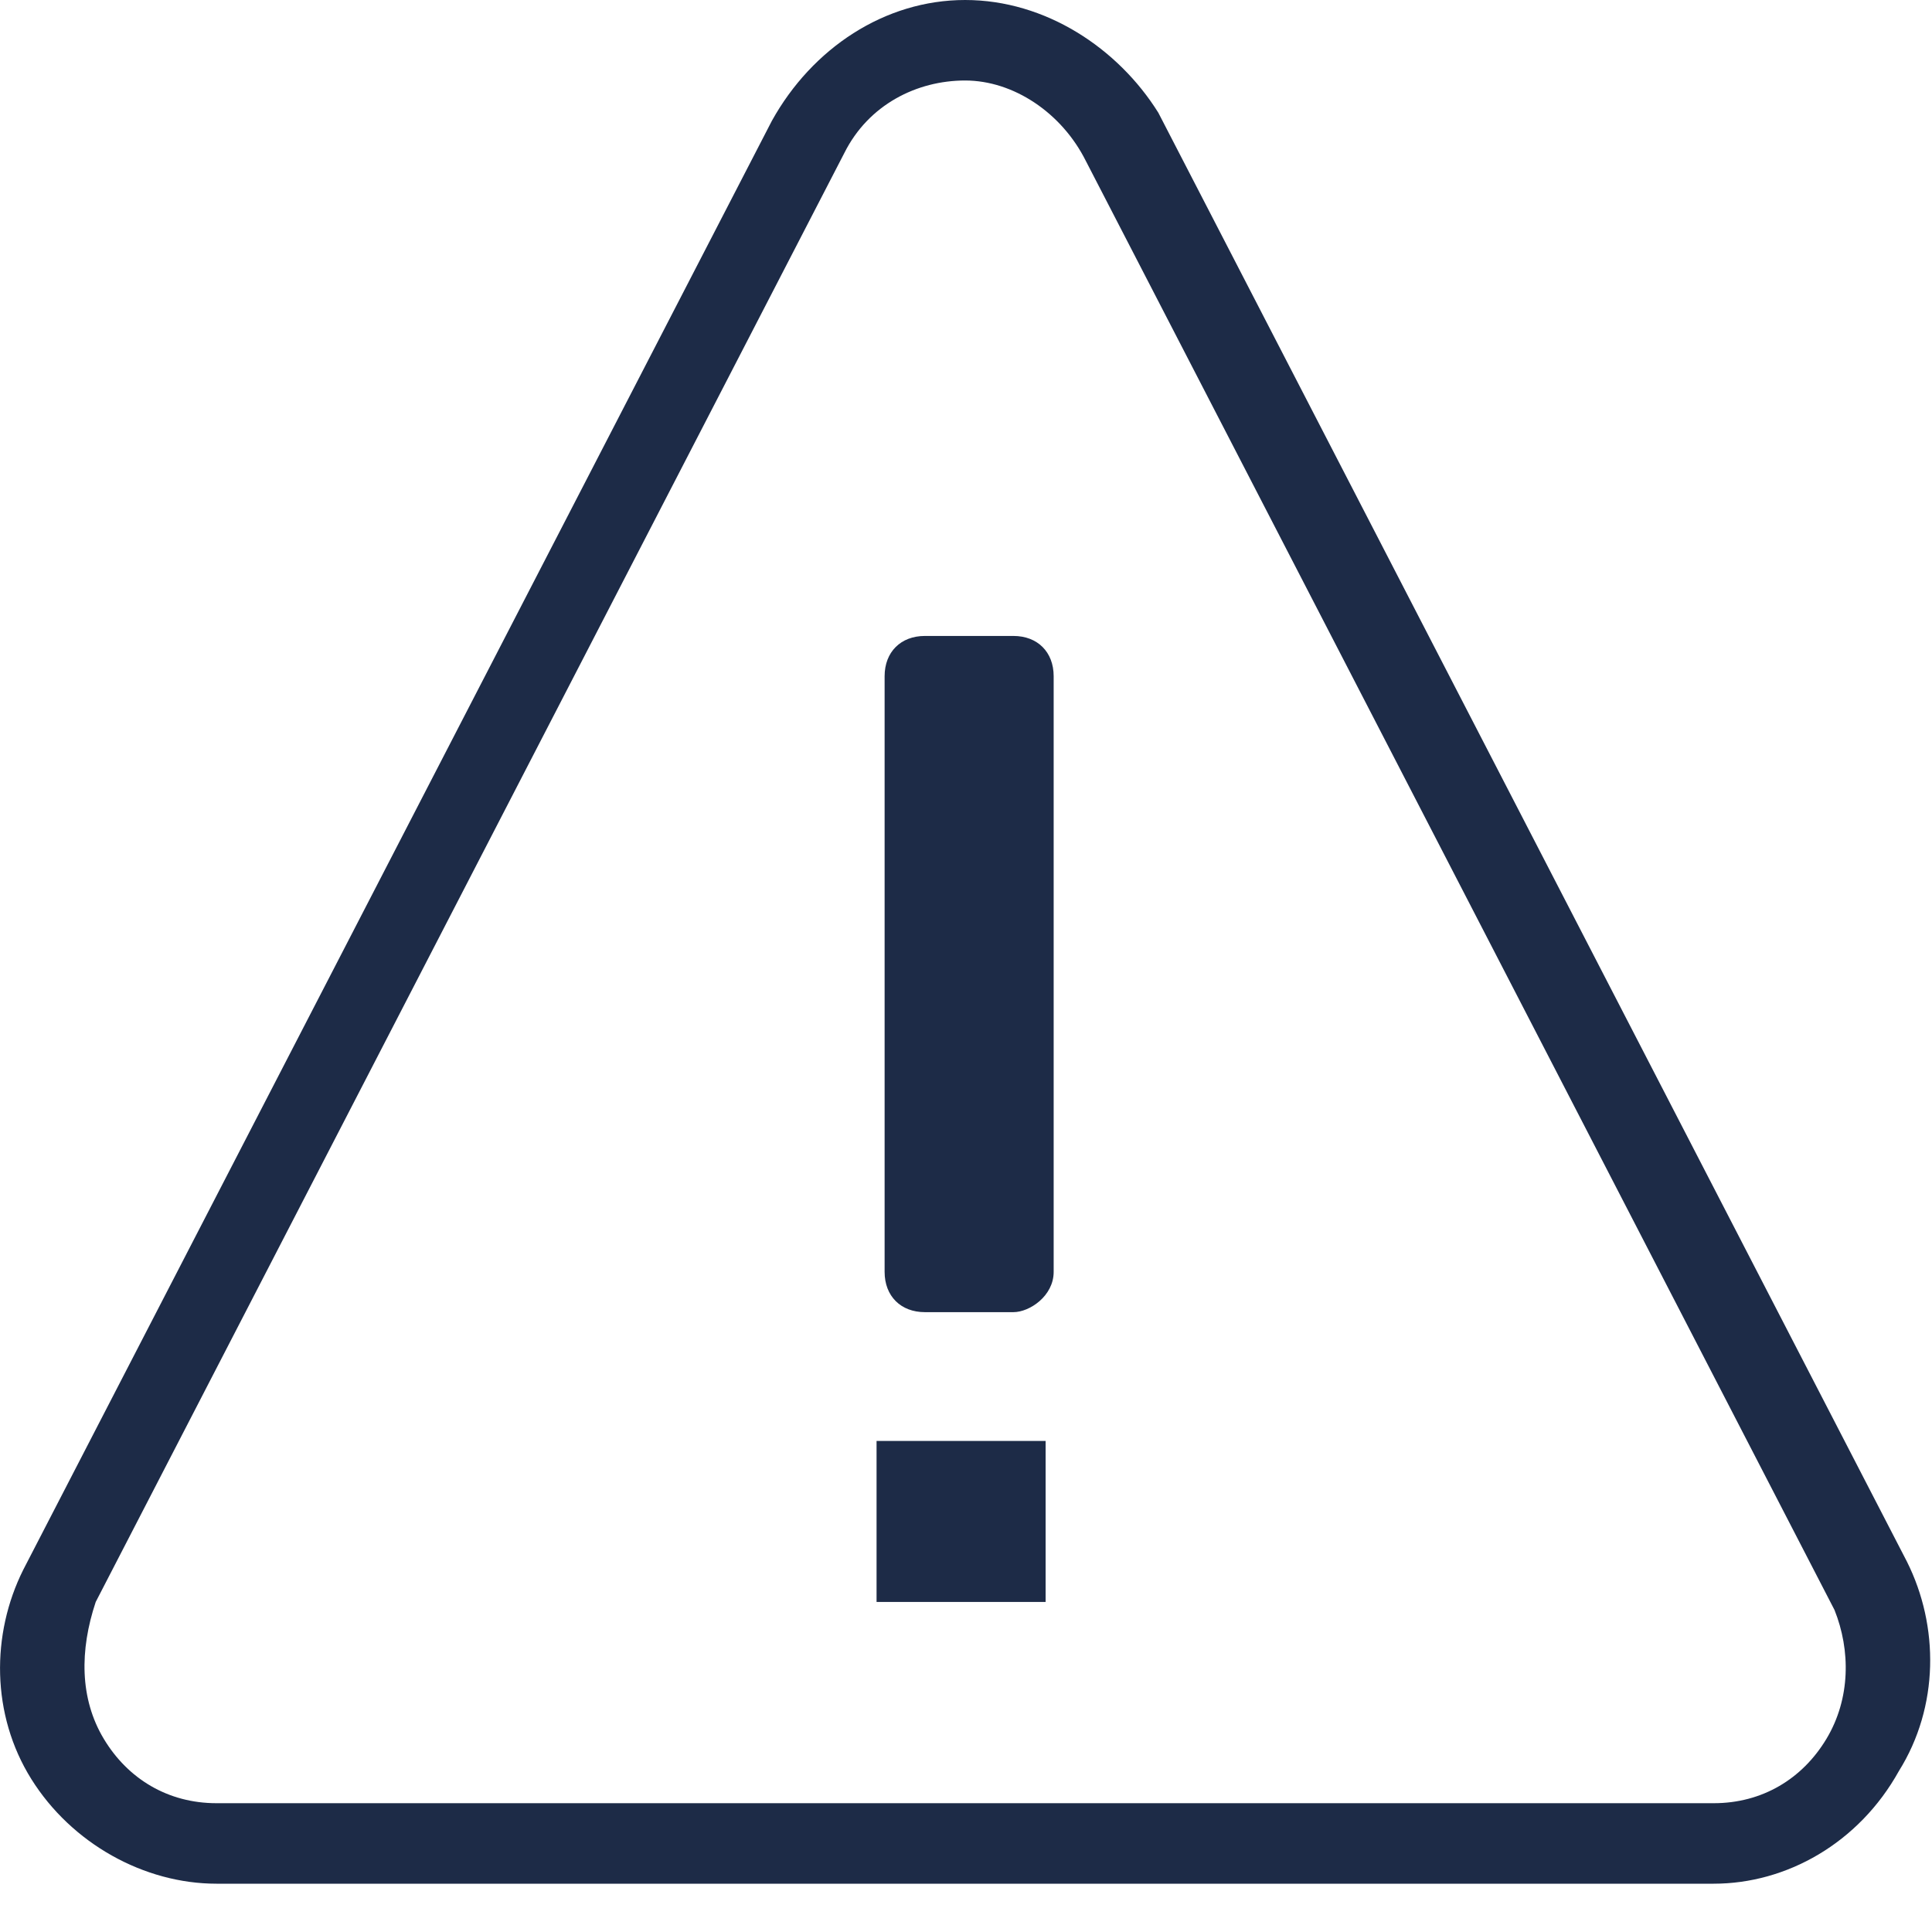<svg xmlns="http://www.w3.org/2000/svg" width="24" height="24" viewBox="0 0 24 24"><g fill="#1D2B47"><path d="M21.289,23.4 L2.689,23.4 C1.789,23.4 0.889,22.9 0.389,22.1 C-0.111,21.3 -0.111,20.3 0.289,19.5 L9.589,1.5 C10.089,0.6 10.989,0 11.989,0 C12.989,0 13.889,0.6 14.389,1.4 L23.689,19.4 C24.089,20.2 24.089,21.2 23.589,22 C23.089,22.9 22.189,23.4 21.289,23.4 Z M11.989,1 C11.389,1 10.789,1.3 10.489,1.9 L1.189,19.9 C0.989,20.5 0.989,21.1 1.289,21.6 C1.589,22.1 2.089,22.4 2.689,22.4 L21.289,22.4 C21.889,22.4 22.389,22.1 22.689,21.6 C22.989,21.1 22.989,20.5 22.789,20 L13.489,2 C13.189,1.4 12.589,1 11.989,1 Z"/><g transform="translate(10.889 7.9)"><g transform="translate(.1)"><rect width="1.1" height="7.4" x=".4" y=".5"/><path d="M1.6,8.4 L0.5,8.4 C0.2,8.4 0,8.2 0,7.9 L0,0.5 C0,0.2 0.2,0 0.5,0 L1.6,0 C1.9,0 2.1,0.2 2.1,0.5 L2.1,7.9 C2.1,8.2 1.8,8.4 1.6,8.4 Z M0.9,7.4 L1,7.4 L1,1 L0.9,1 L0.9,7.4 Z"/></g><g transform="translate(0 10)"><rect width="1.1" height="1" x=".5" y=".5"/><rect width="2.1" height="2"/></g></g></g></svg>